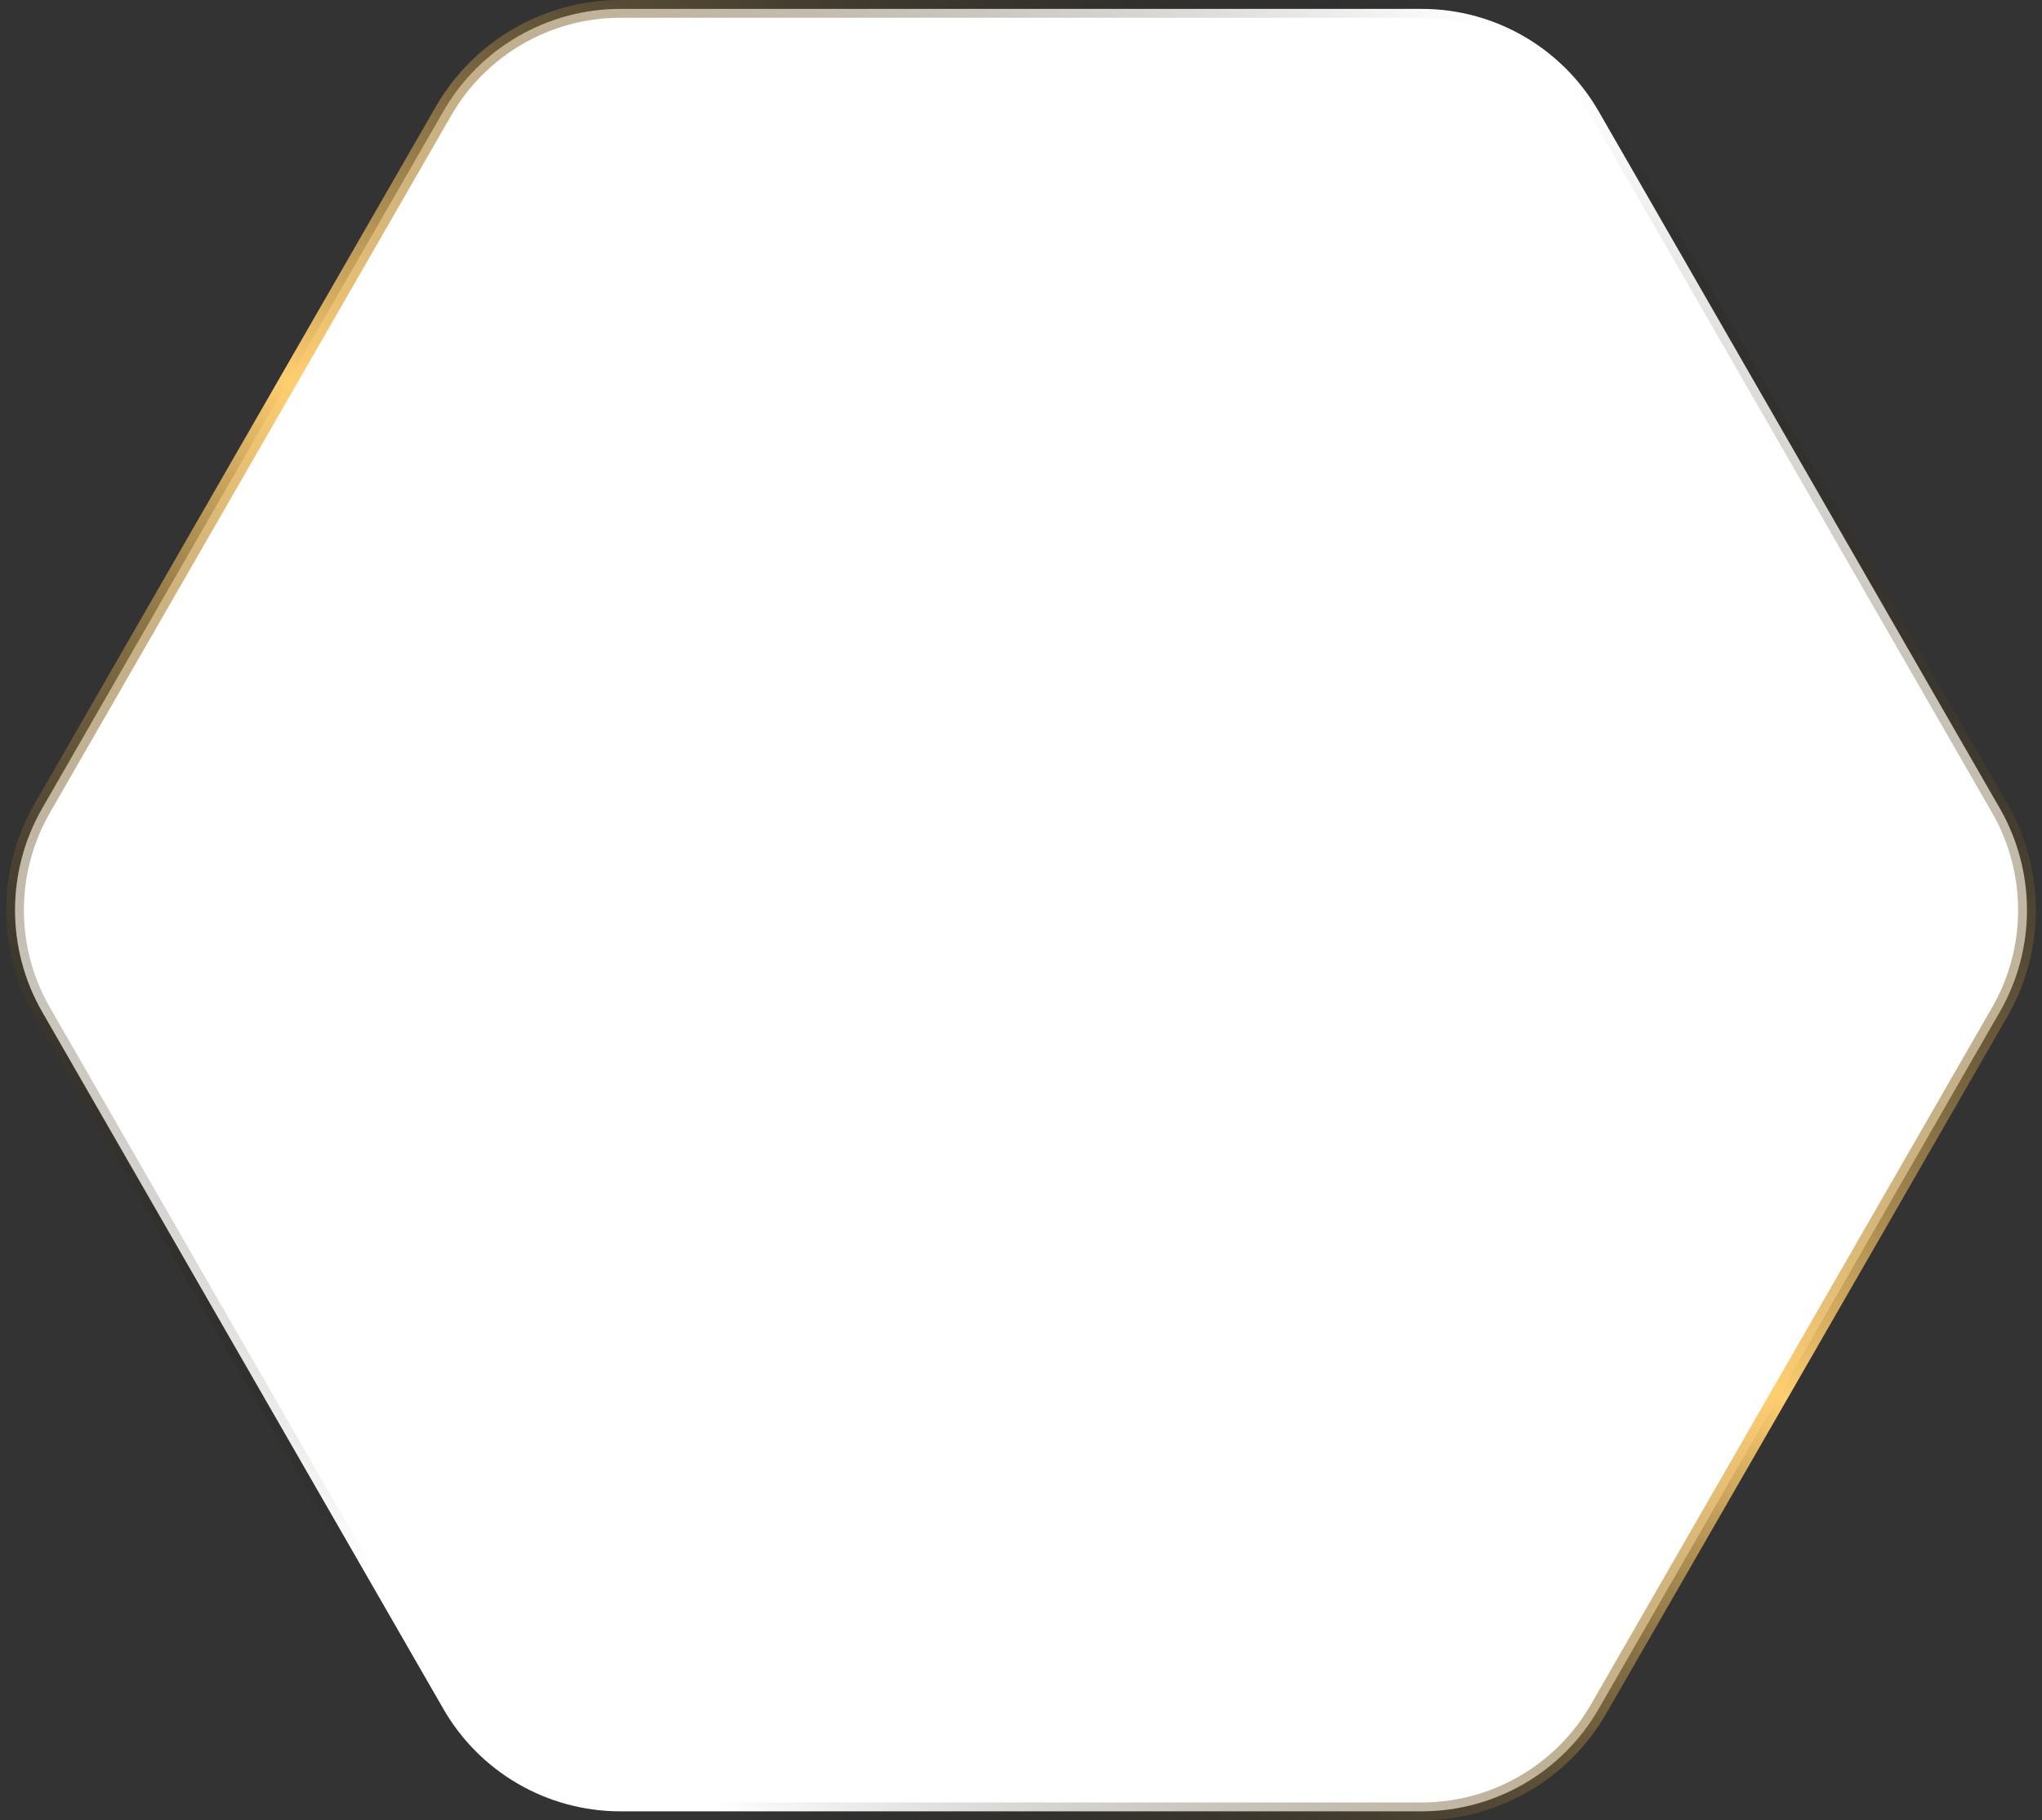 <svg width="230" height="205" viewBox="0 0 230 205" fill="none" xmlns="http://www.w3.org/2000/svg">
<rect x="0" y="0" width="230" height="205" fill="#333333" stroke="none"/>
<path d="M69.877 1H160.123C168.351 1 175.952 5.396 180.057 12.526L225.241 91.026C229.33 98.129 229.33 106.871 225.241 113.974L180.057 192.474C175.952 199.604 168.351 204 160.123 204H69.877C61.649 204 54.048 199.604 49.943 192.474L4.759 113.974C0.67 106.871 0.67 98.129 4.759 91.026L49.943 12.526C54.048 5.396 61.649 1 69.877 1Z" fill="white" stroke="url(#paint0_linear_2414_9722)" stroke-width="2"/>
<defs>
<linearGradient id="paint0_linear_2414_9722" x1="-14.301" y1="190.339" x2="148.995" y2="-50.083" gradientUnits="userSpaceOnUse">
<stop offset="0.146" stop-opacity="0"/>
<stop offset="0.51" stop-color="#FFCE6F"/>
<stop offset="0.885" stop-opacity="0"/>
</linearGradient>
</defs>
</svg>
